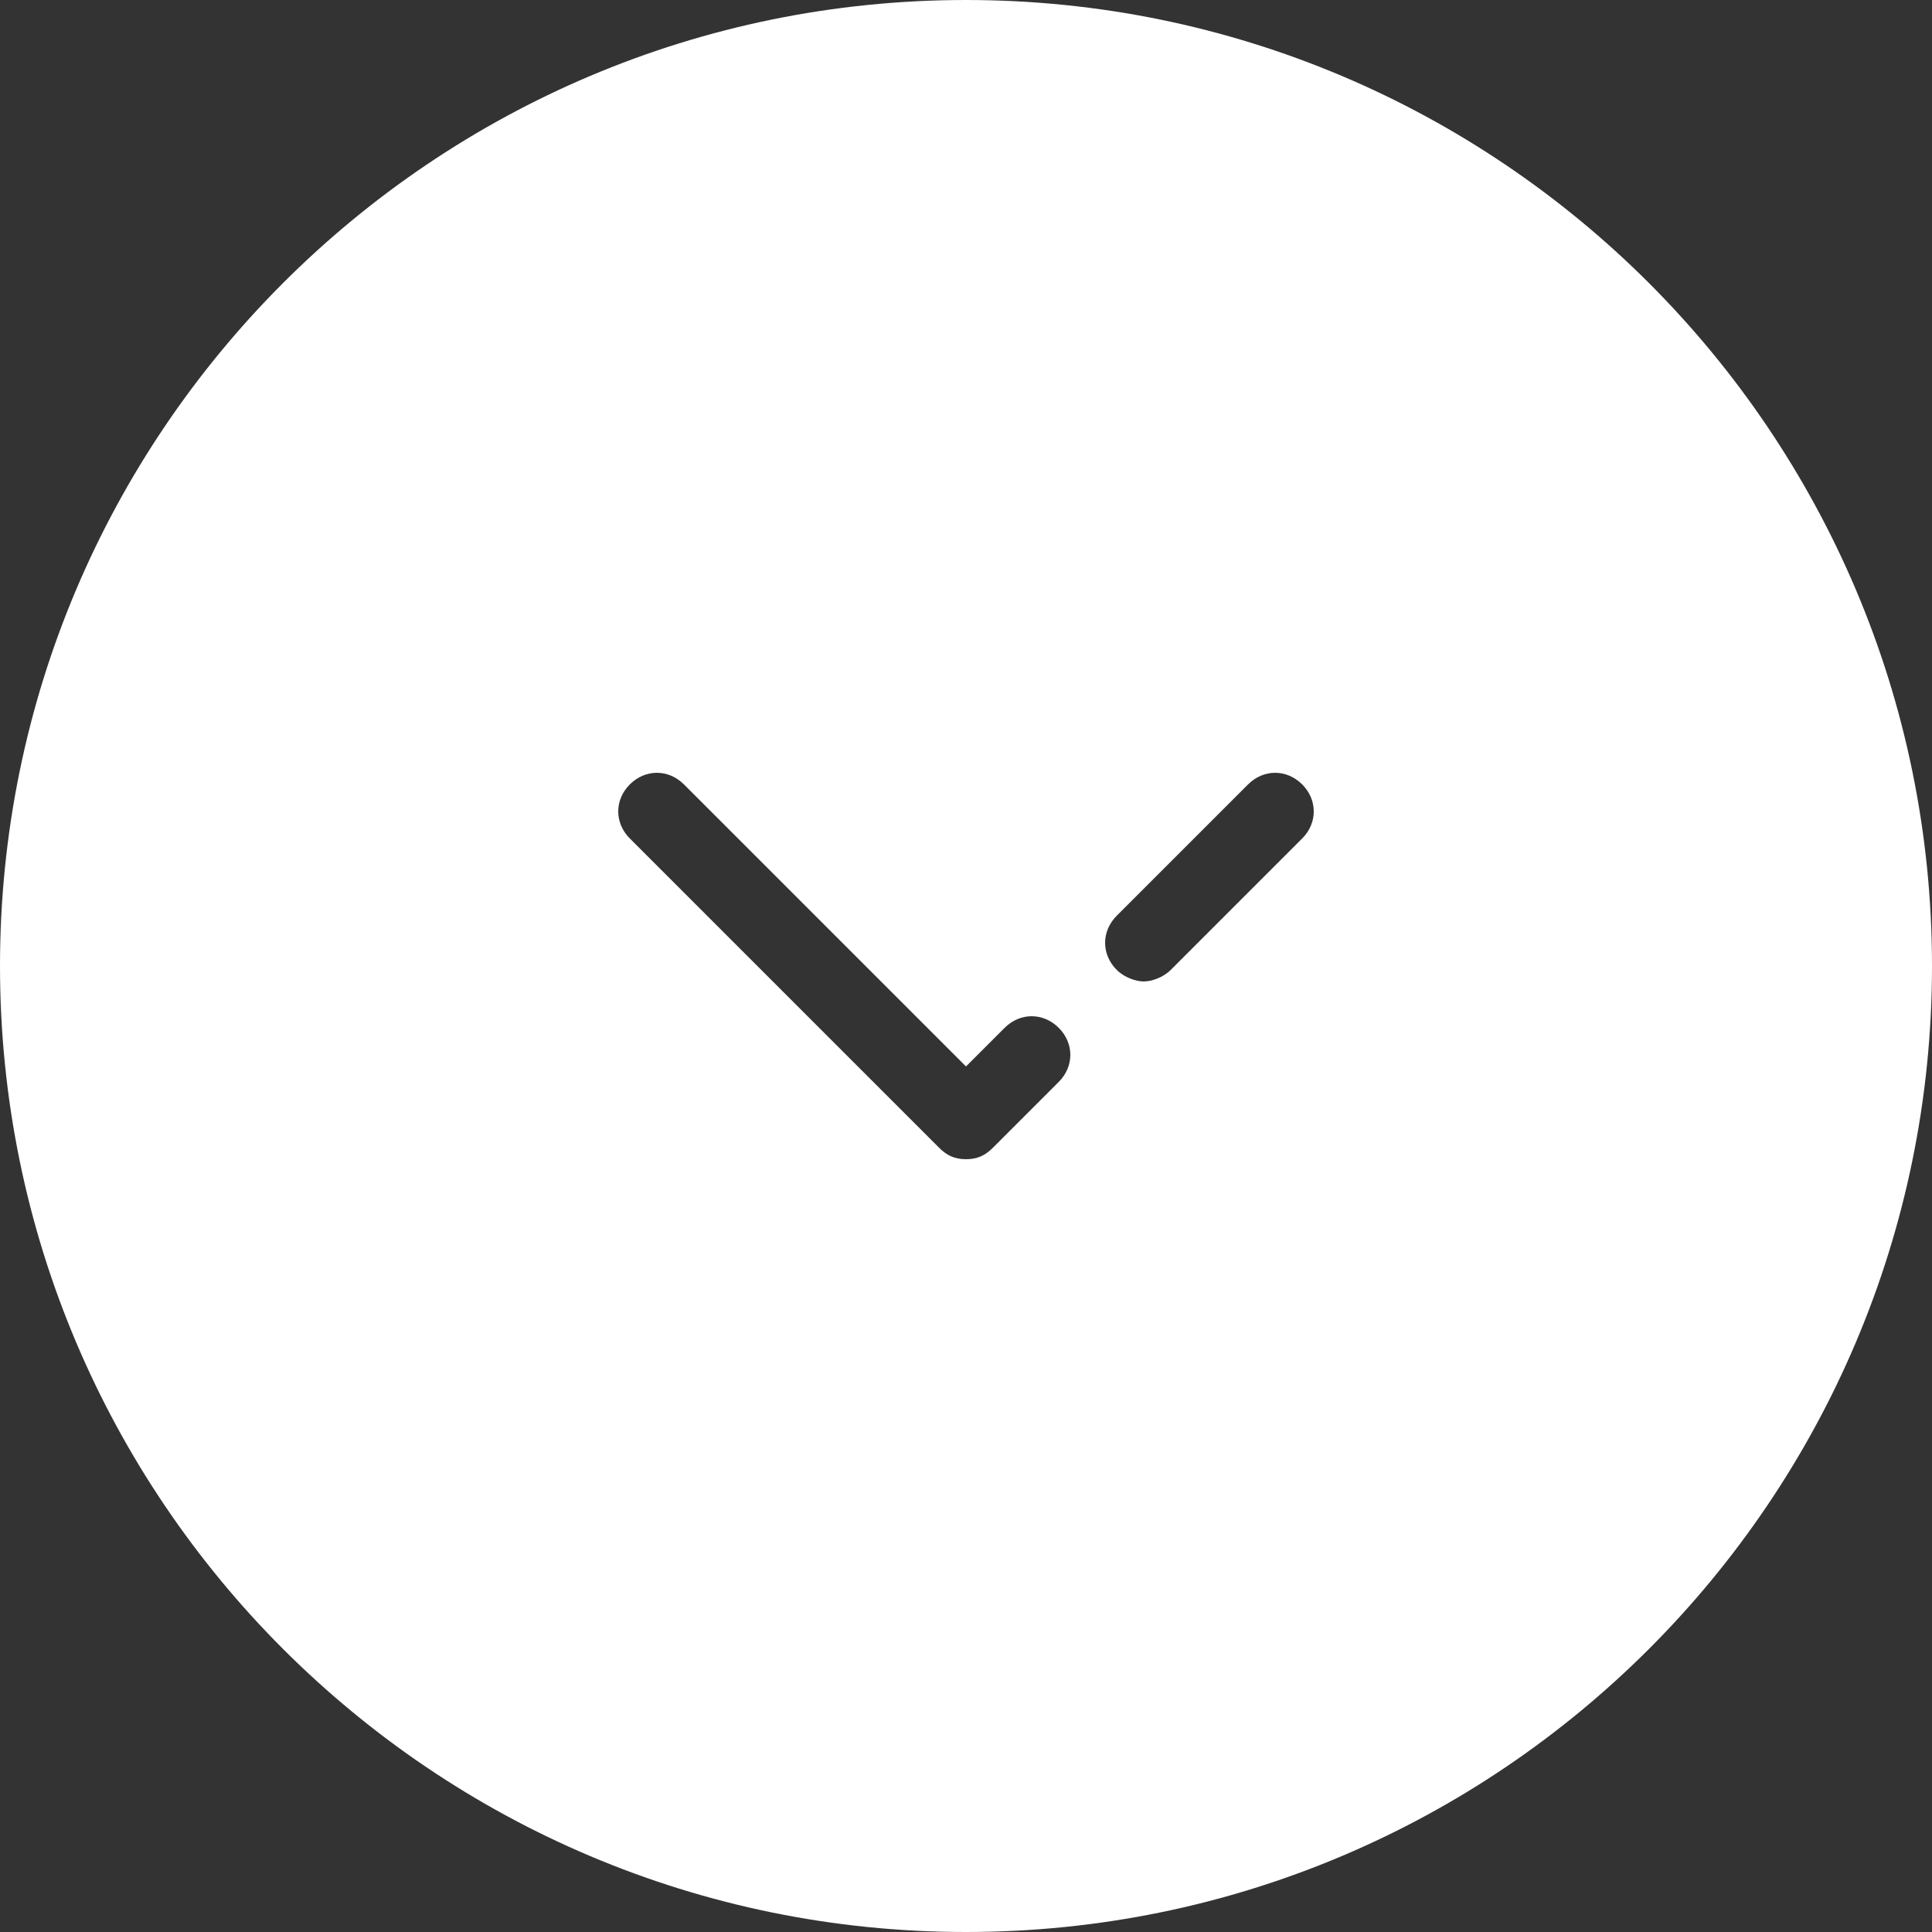 <?xml version="1.0" encoding="utf-8"?>
<!-- Generator: Adobe Illustrator 22.1.0, SVG Export Plug-In . SVG Version: 6.00 Build 0)  -->
<svg version="1.1" id="Layer_1" xmlns="http://www.w3.org/2000/svg" xmlns:xlink="http://www.w3.org/1999/xlink" x="0px" y="0px"
	 viewBox="0 0 50 50" style="enable-background:new 0 0 50 50;" xml:space="preserve">
<rect x="0" y="0" width="50" height="50" fill="#333333" stroke="none"/>
<style type="text/css">
	.st0{fill-rule:evenodd;clip-rule:evenodd;fill:#FFFFFF;}
</style>
<path class="st0" d="M25,0C11.2,0,0,11.2,0,25s11.2,25,25,25c13.8,0,25-11.2,25-25S38.8,0,25,0z M27.4,28l-1.7,1.7
	C25.5,29.9,25.3,30,25,30s-0.5-0.1-0.7-0.3l-8-8c-0.4-0.4-0.4-1,0-1.4s1-0.4,1.4,0l7.3,7.3l1-1c0.4-0.4,1-0.4,1.4,0
	S27.8,27.6,27.4,28z M33.7,21.7l-3.4,3.4c-0.2,0.2-0.5,0.3-0.7,0.3s-0.5-0.1-0.7-0.3c-0.4-0.4-0.4-1,0-1.4l3.4-3.4
	c0.4-0.4,1-0.4,1.4,0C34.1,20.7,34.1,21.3,33.7,21.7z"/>
</svg>
